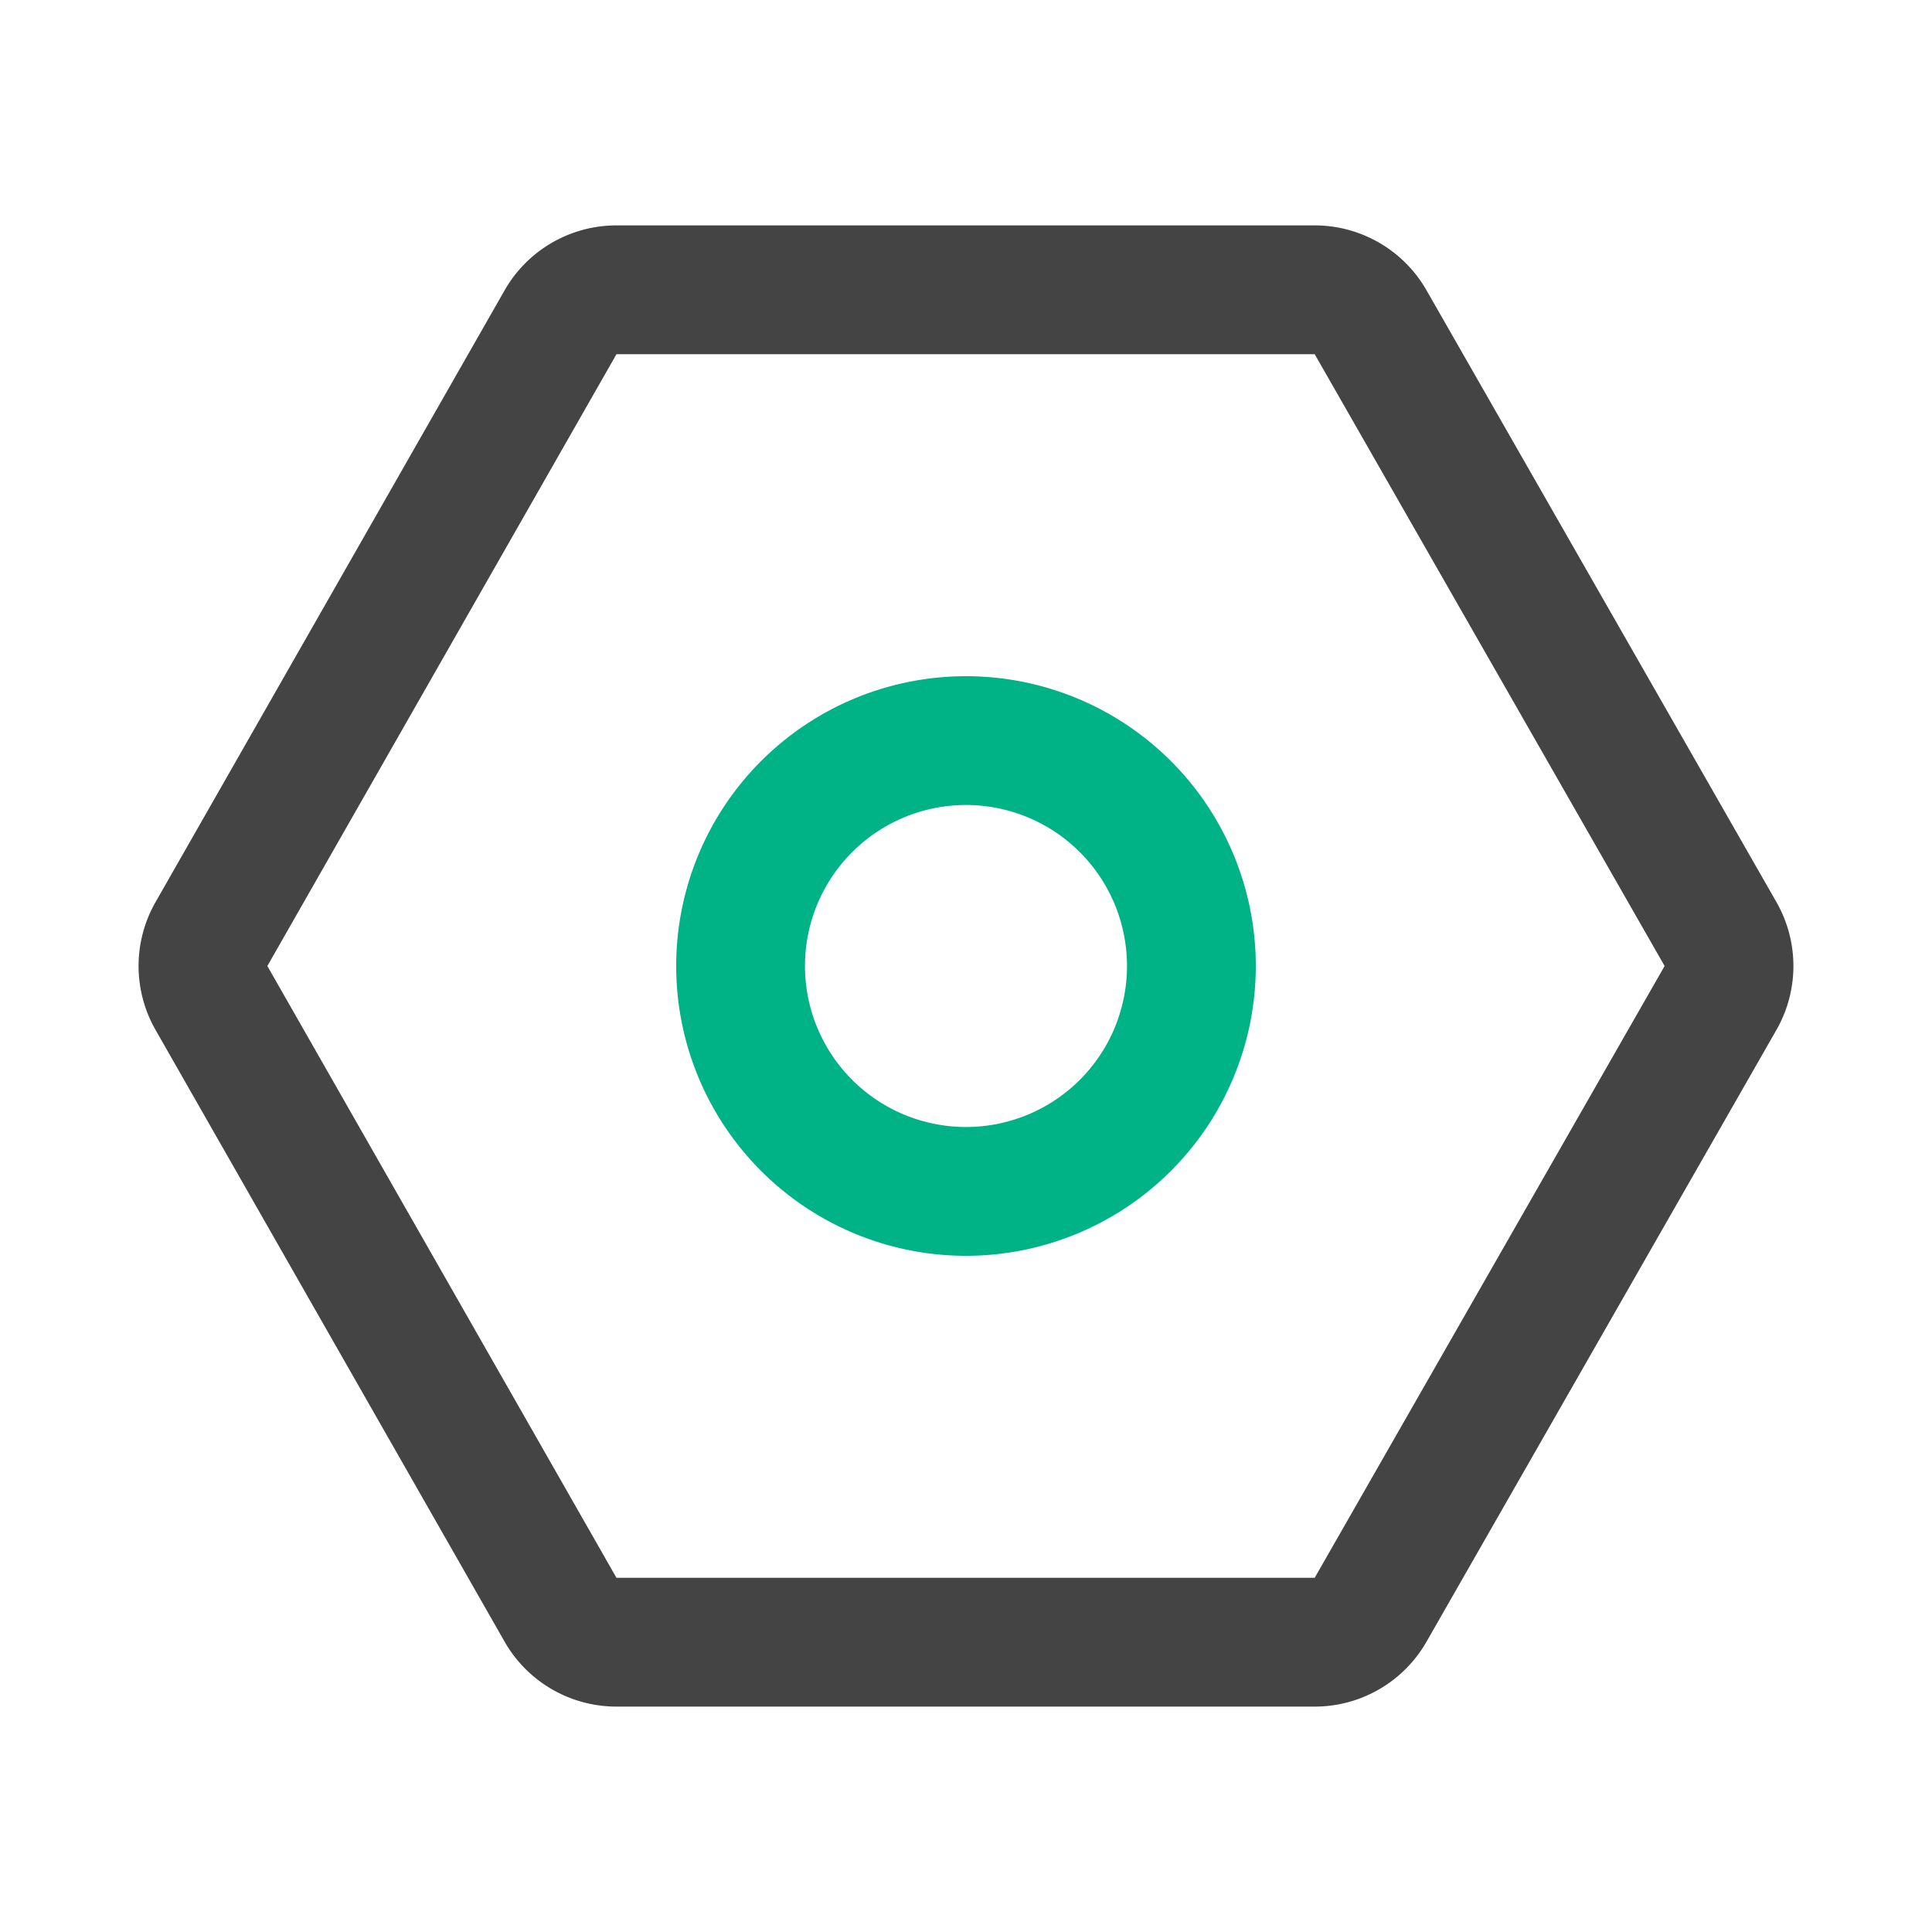 <?xml version="1.0" standalone="no"?><!DOCTYPE svg PUBLIC "-//W3C//DTD SVG 1.1//EN" "http://www.w3.org/Graphics/SVG/1.1/DTD/svg11.dtd"><svg t="1682342721781" class="icon" viewBox="0 0 1024 1024" version="1.1" xmlns="http://www.w3.org/2000/svg" p-id="4380" xmlns:xlink="http://www.w3.org/1999/xlink" width="16" height="16"><path d="M696.815 119.467H326.741a68.267 68.267 0 0 0-59.307 34.441l-185.02 324.267a68.267 68.267 0 0 0 0 67.652l185.02 324.267A68.267 68.267 0 0 0 326.741 904.533h370.074a68.267 68.267 0 0 0 59.255-34.372l185.463-324.267a68.267 68.267 0 0 0 0-67.789l-185.463-324.267A68.267 68.267 0 0 0 696.832 119.467z m-370.074 68.267h370.074l185.463 324.267-185.463 324.267H326.741L141.705 512l185.037-324.267z" fill="#444444" p-id="4381"></path><path d="M512 358.4a153.6 153.6 0 1 0 0 307.2 153.6 153.6 0 0 0 0-307.2z m0 68.267a85.333 85.333 0 1 1 0 170.667 85.333 85.333 0 0 1 0-170.667z" fill="#00B386" p-id="4382"></path></svg>